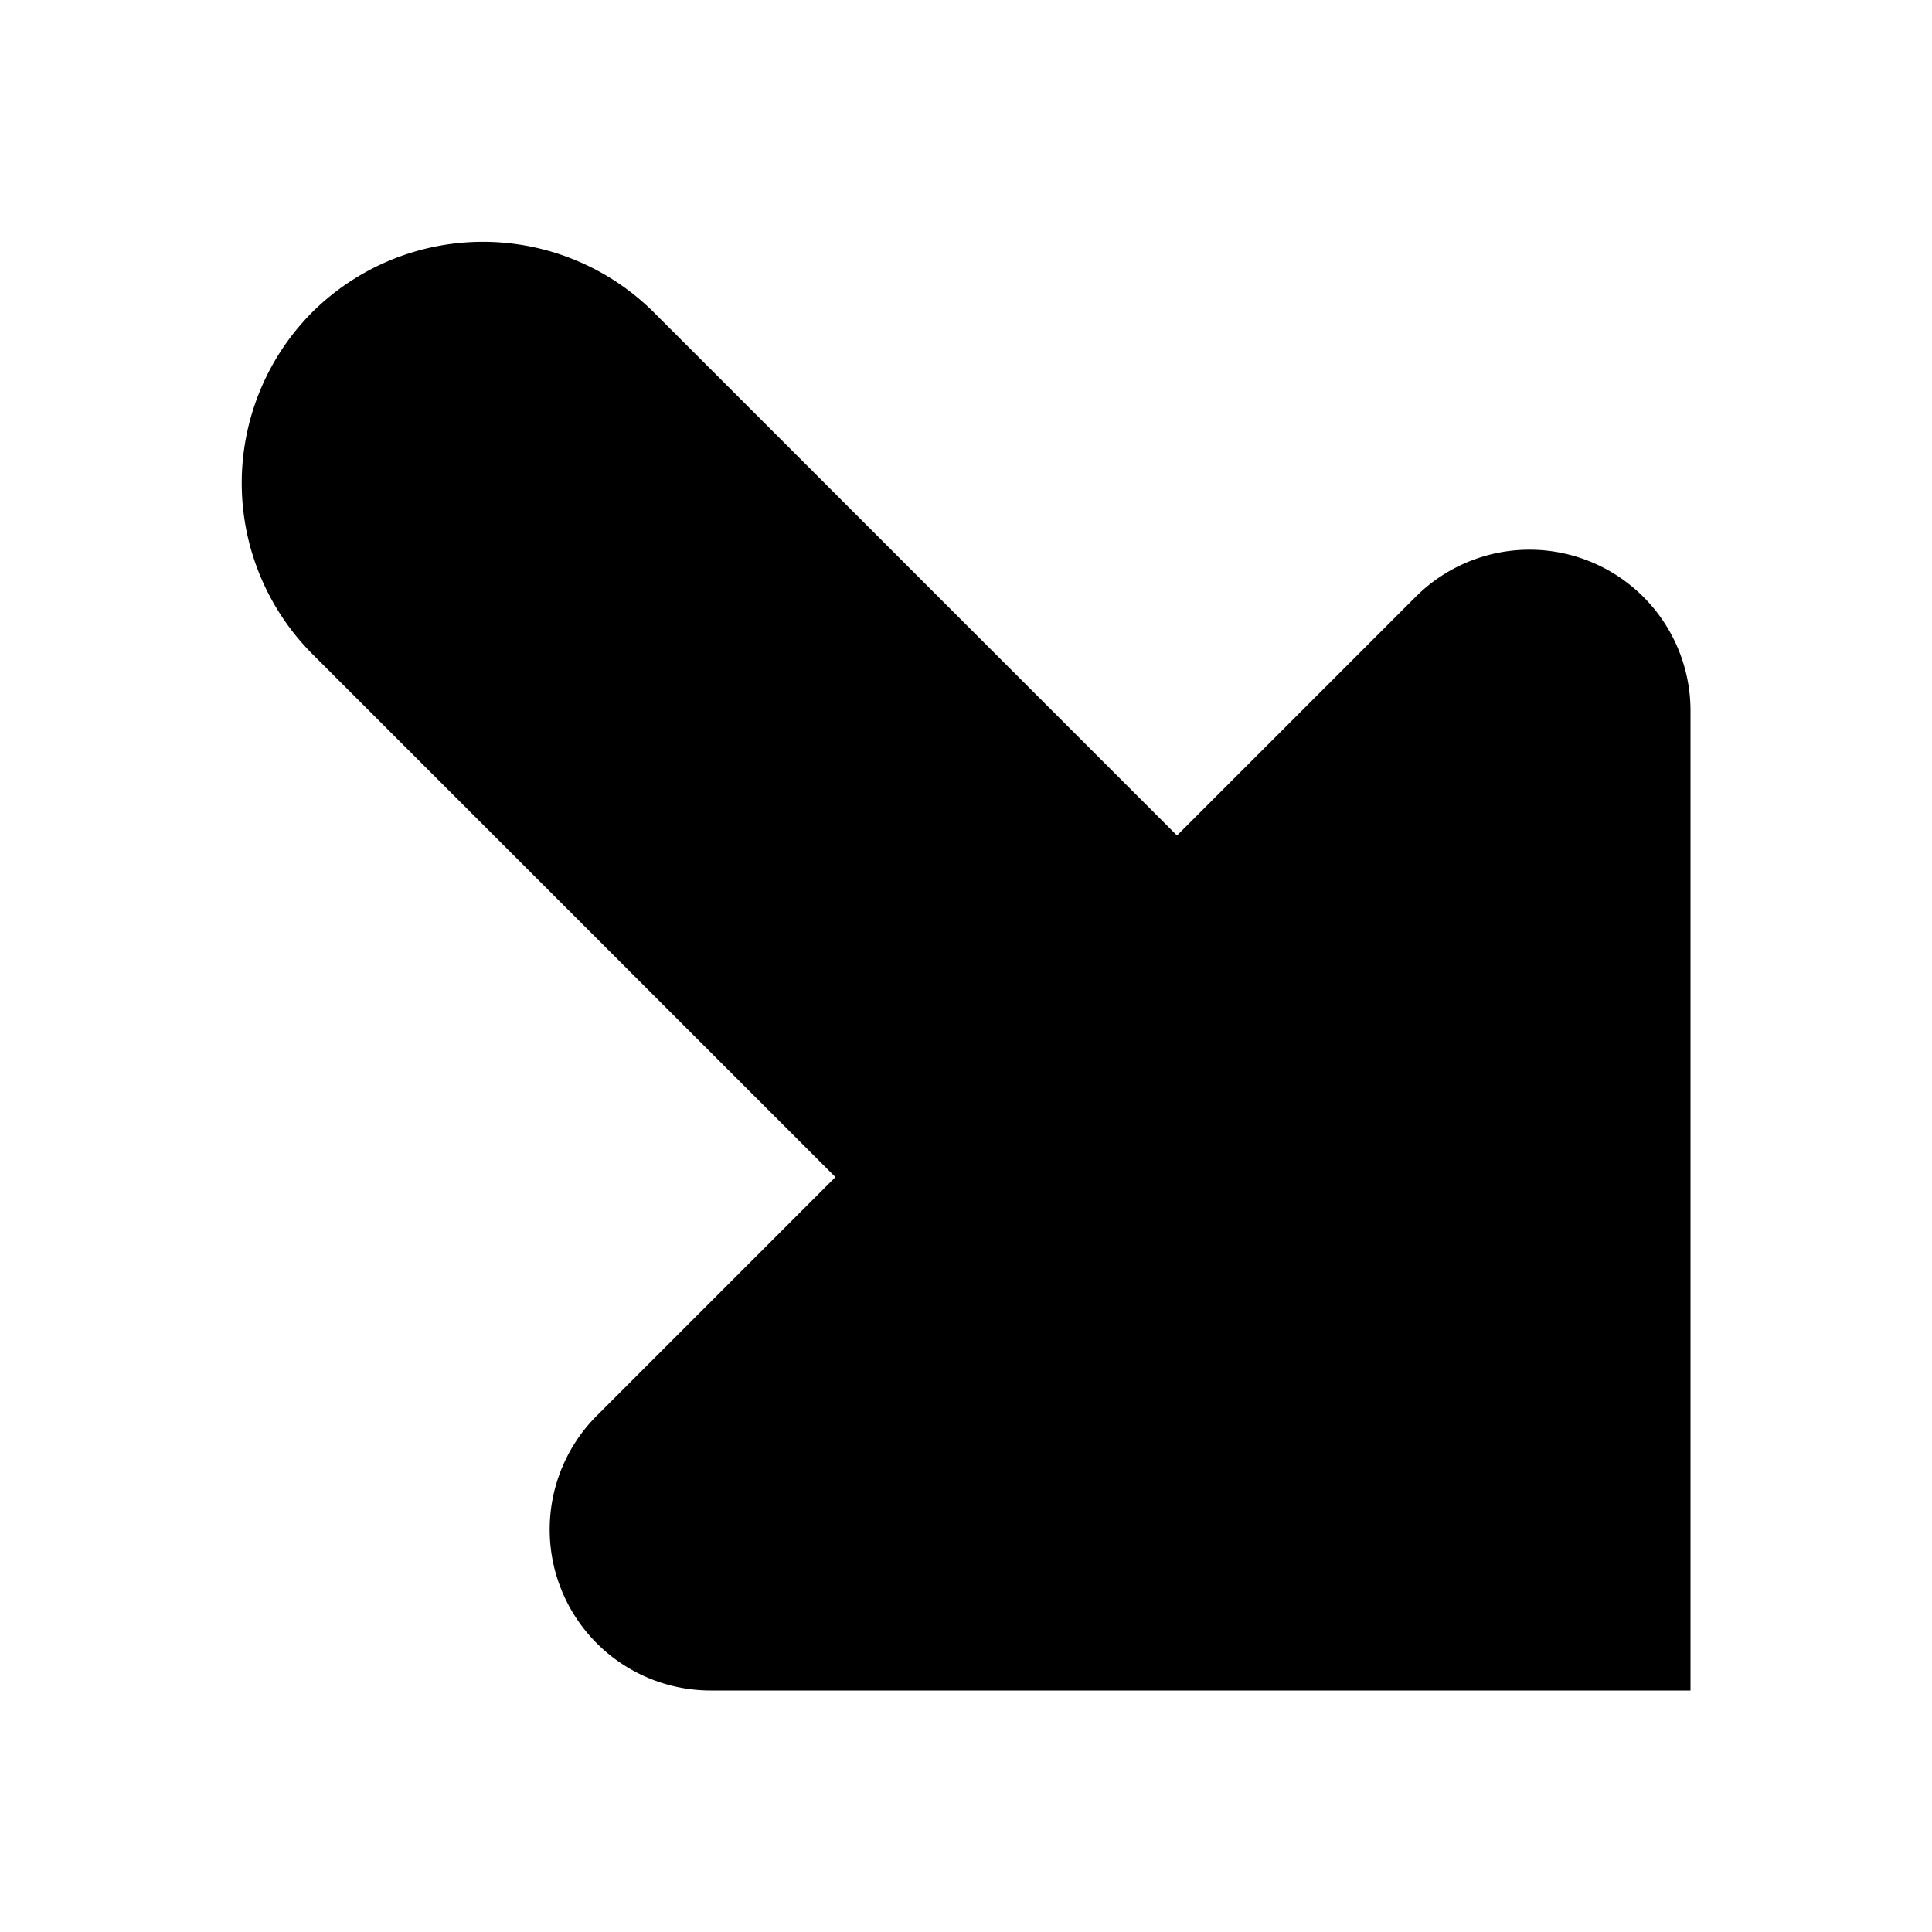 <svg xmlns="http://www.w3.org/2000/svg" width="24" height="24" viewBox="0 0 24 24"><title>arrow-down-right</title><g id="arrow-down-right"><path id="arrow-down-right-2" data-name="arrow-down-right" d="M17.586,7.414l-2.965,2.965-6.5-6.5a3.009,3.009,0,0,0-4.243,0h0a3.009,3.009,0,0,0,0,4.243l6.5,6.5L7.414,17.586A2,2,0,0,0,8.828,21H21V8.828A2,2,0,0,0,17.586,7.414Z"/></g></svg>